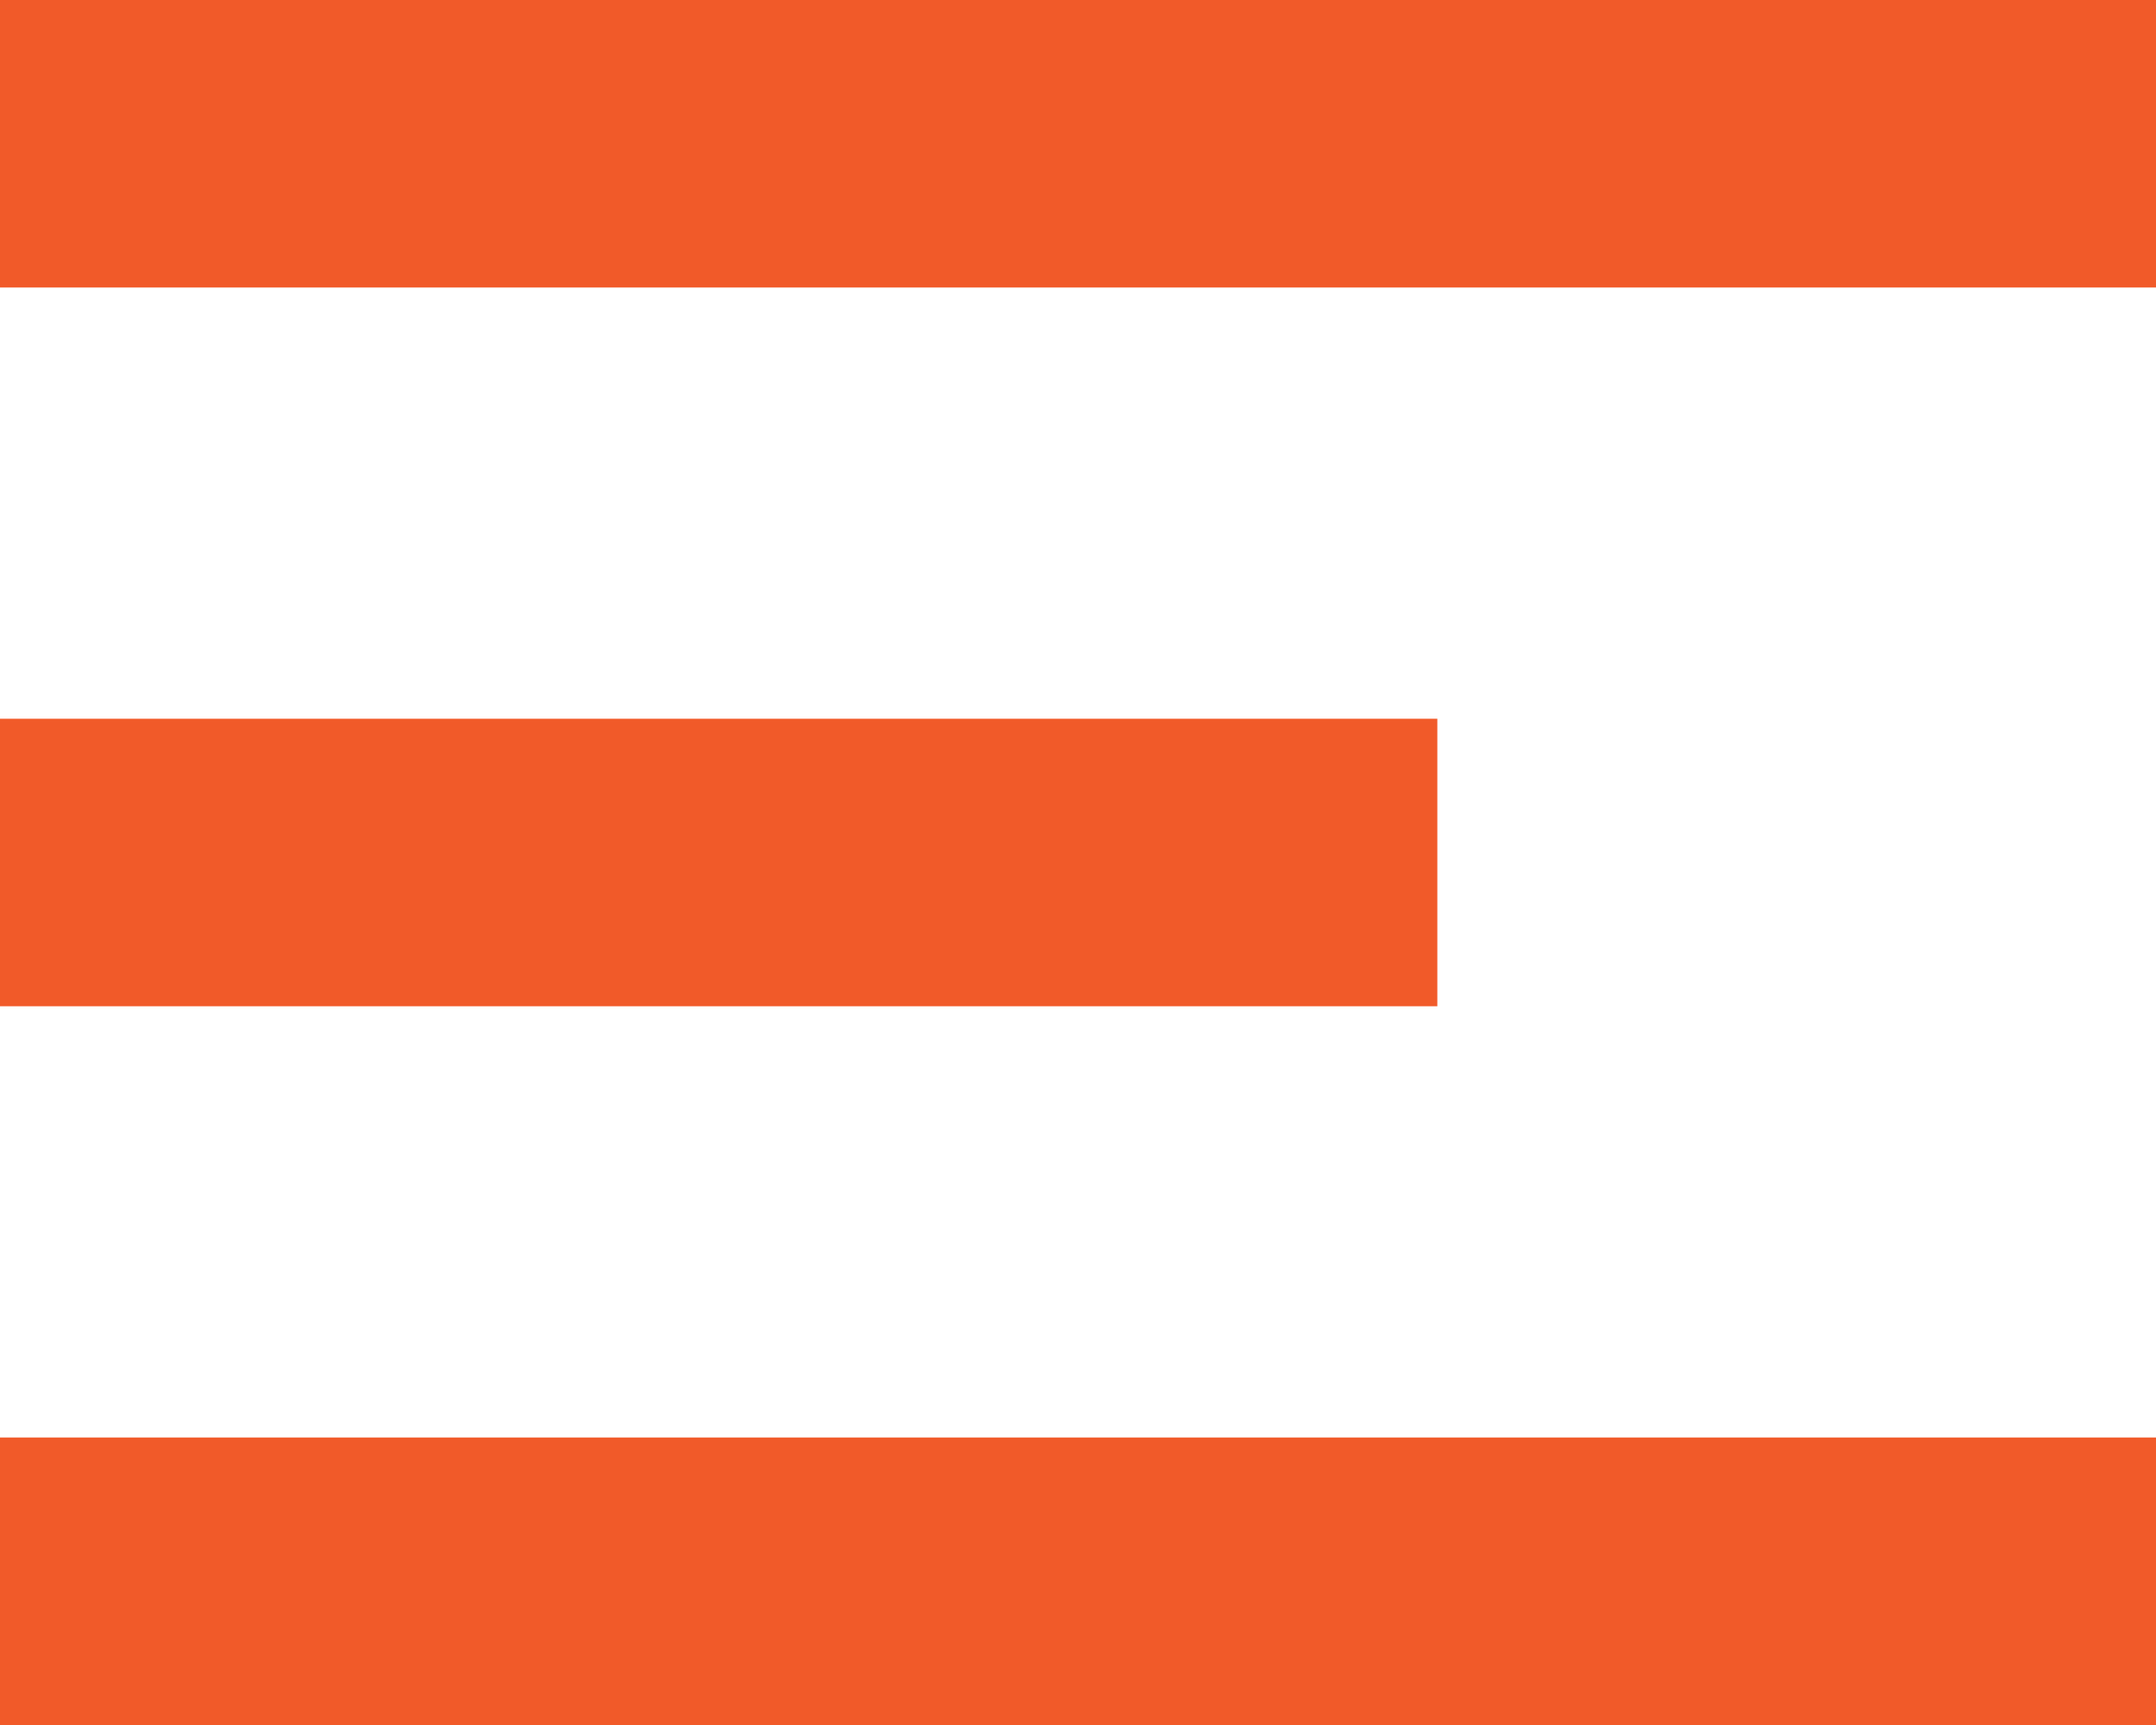 <svg xmlns="http://www.w3.org/2000/svg" width="15" height="12" viewBox="0 0 15 12">
  <g id="Group_177" data-name="Group 177" transform="translate(-53 -207)">
    <rect id="Rectangle_448" data-name="Rectangle 448" width="15" height="2" transform="translate(53 207)" fill="#f15a29"/>
    <rect id="Rectangle_449" data-name="Rectangle 449" width="10" height="2" transform="translate(53 212)" fill="#f15a29"/>
    <rect id="Rectangle_450" data-name="Rectangle 450" width="15" height="2" transform="translate(53 217)" fill="#f15a29"/>
  </g>
</svg>
